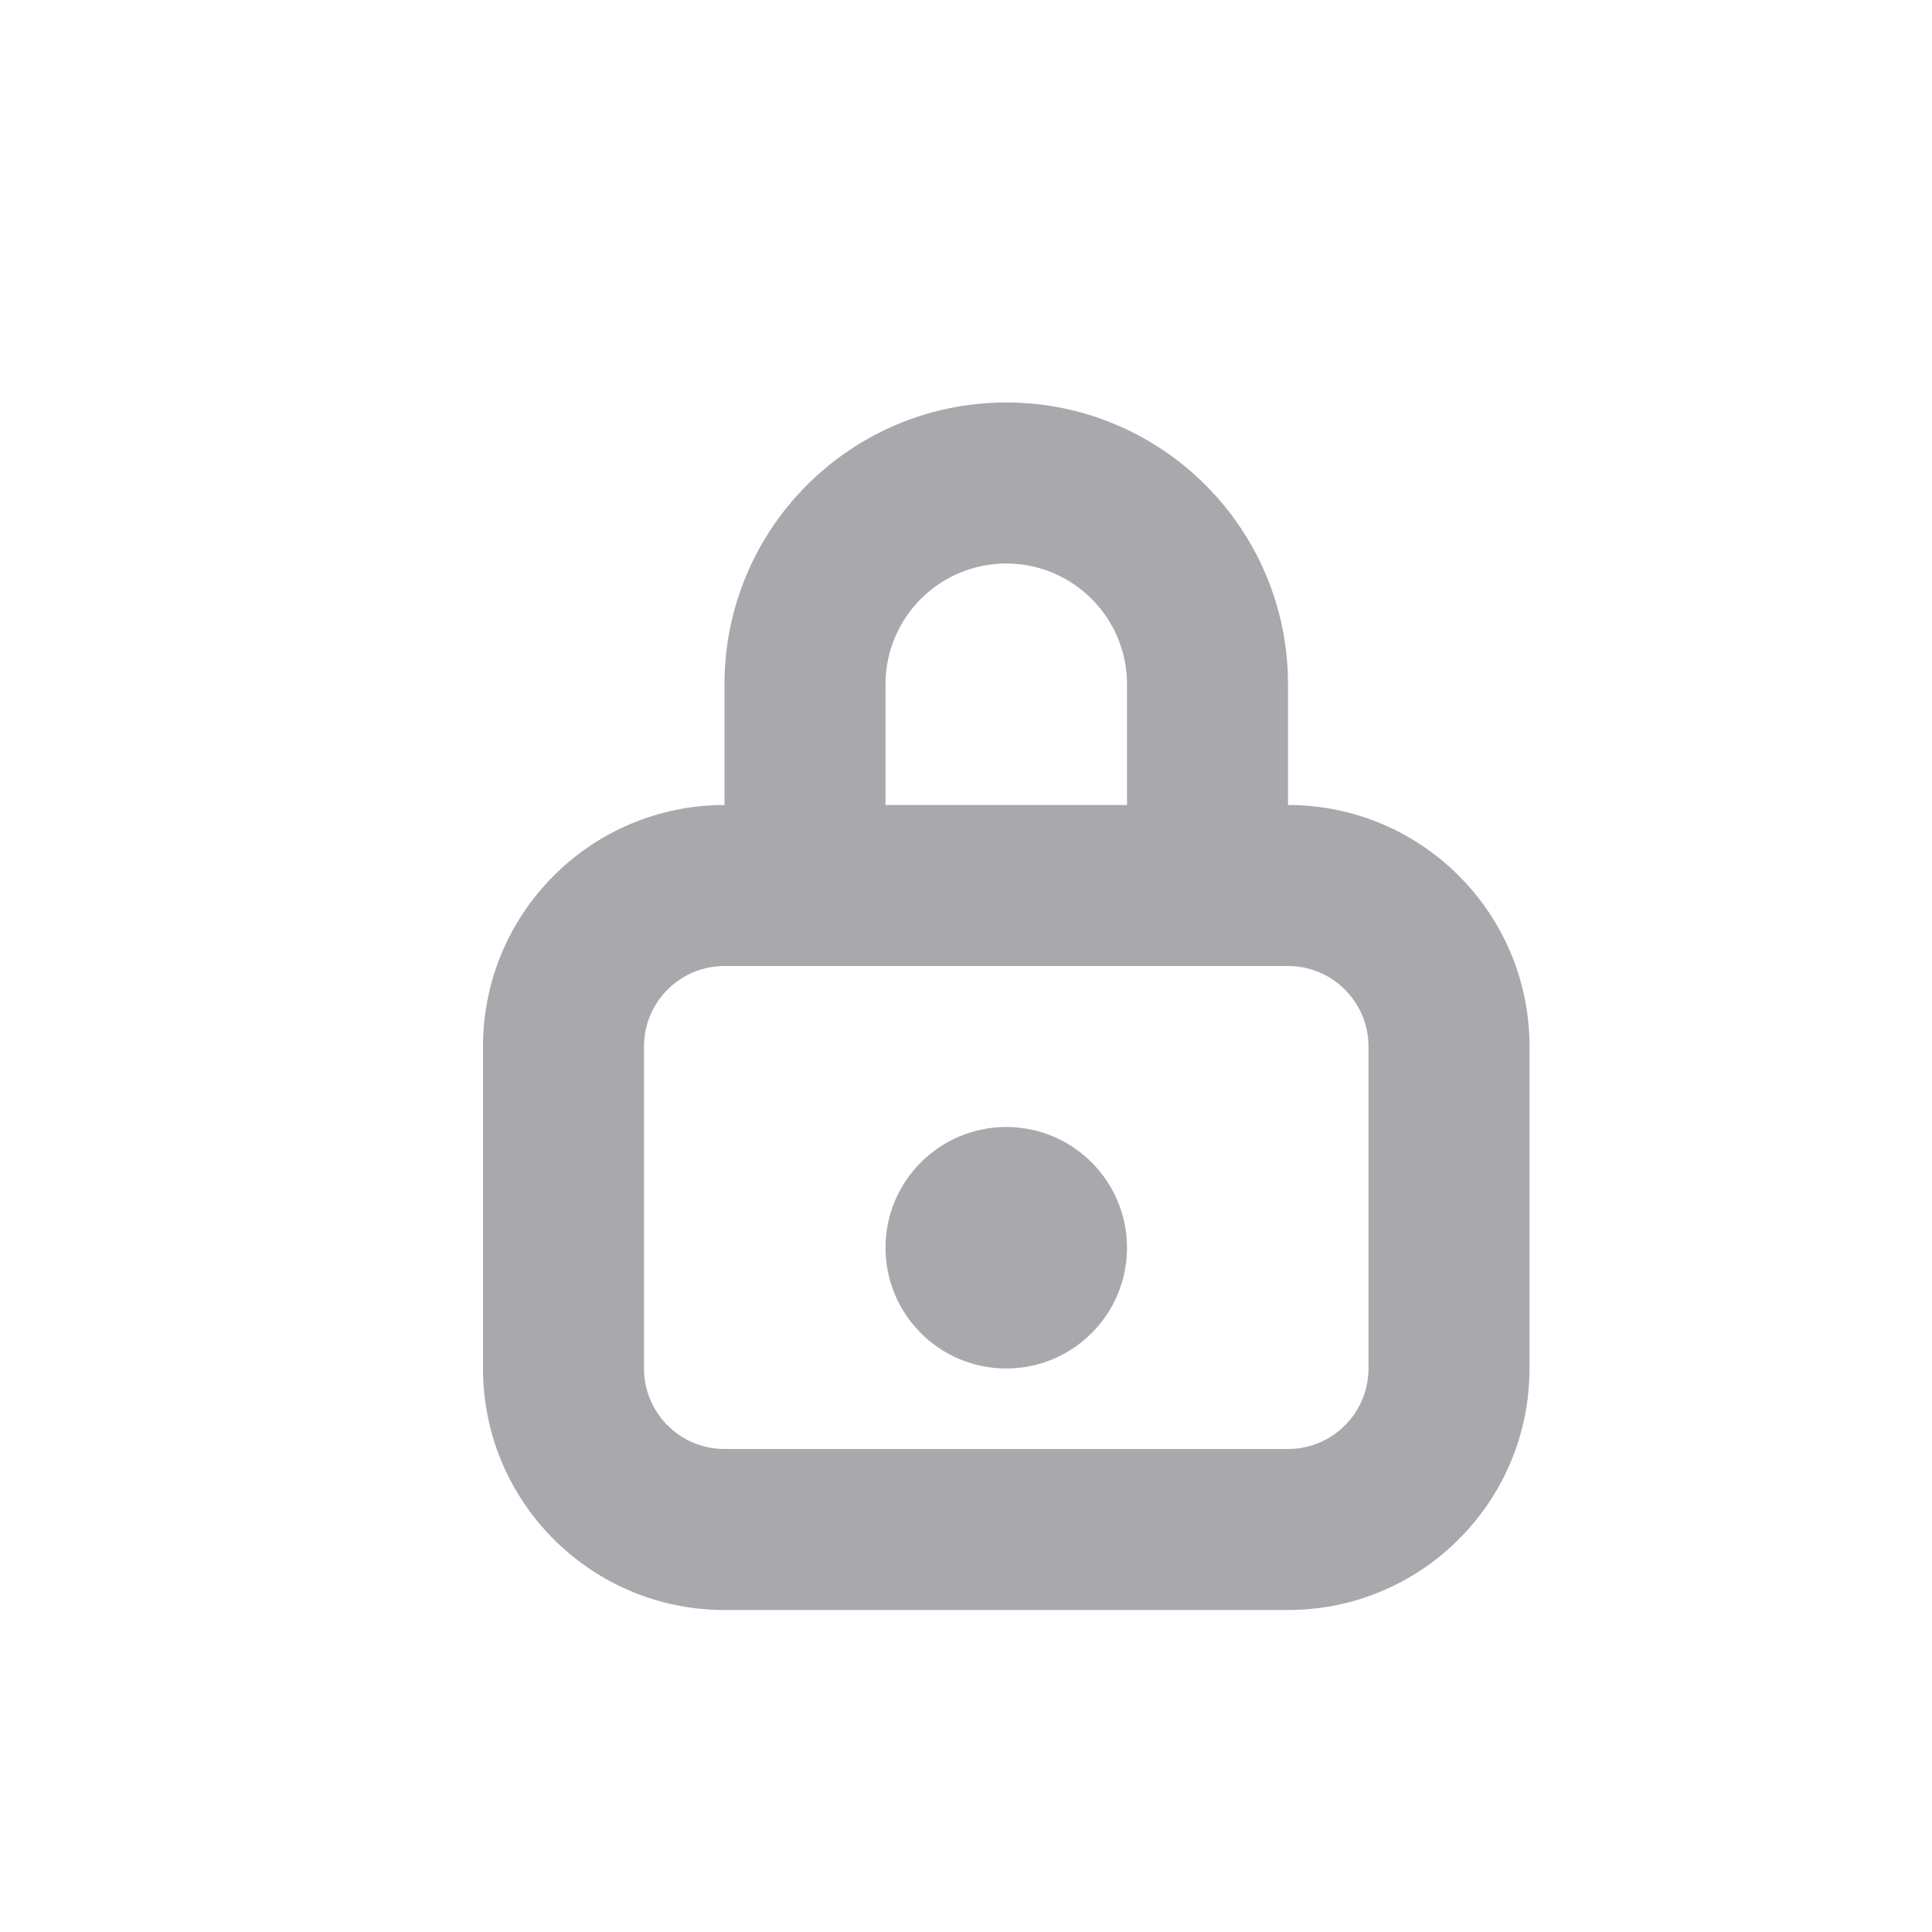 <svg width="24" height="24" viewBox="0 0 24 24" fill="none" xmlns="http://www.w3.org/2000/svg">
<g opacity="0.5">
<path fill-rule="evenodd" clip-rule="evenodd" d="M14 10V8.5C14 7.672 13.328 7 12.5 7C11.672 7 11 7.672 11 8.5V10H14ZM9 8.5V10C7.343 10 6 11.343 6 13V17C6 18.657 7.343 20 9 20H16C17.657 20 19 18.657 19 17V13C19 11.343 17.657 10 16 10V8.5C16 6.567 14.433 5 12.5 5C10.567 5 9 6.567 9 8.5ZM14 12H16C16.552 12 17 12.448 17 13V17C17 17.552 16.552 18 16 18H9C8.448 18 8 17.552 8 17V13C8 12.448 8.448 12 9 12H11H14ZM12.5 17C13.328 17 14 16.328 14 15.5C14 14.672 13.328 14 12.5 14C11.672 14 11 14.672 11 15.5C11 16.328 11.672 17 12.5 17Z" fill="#52525C"/>
</g>
</svg>
